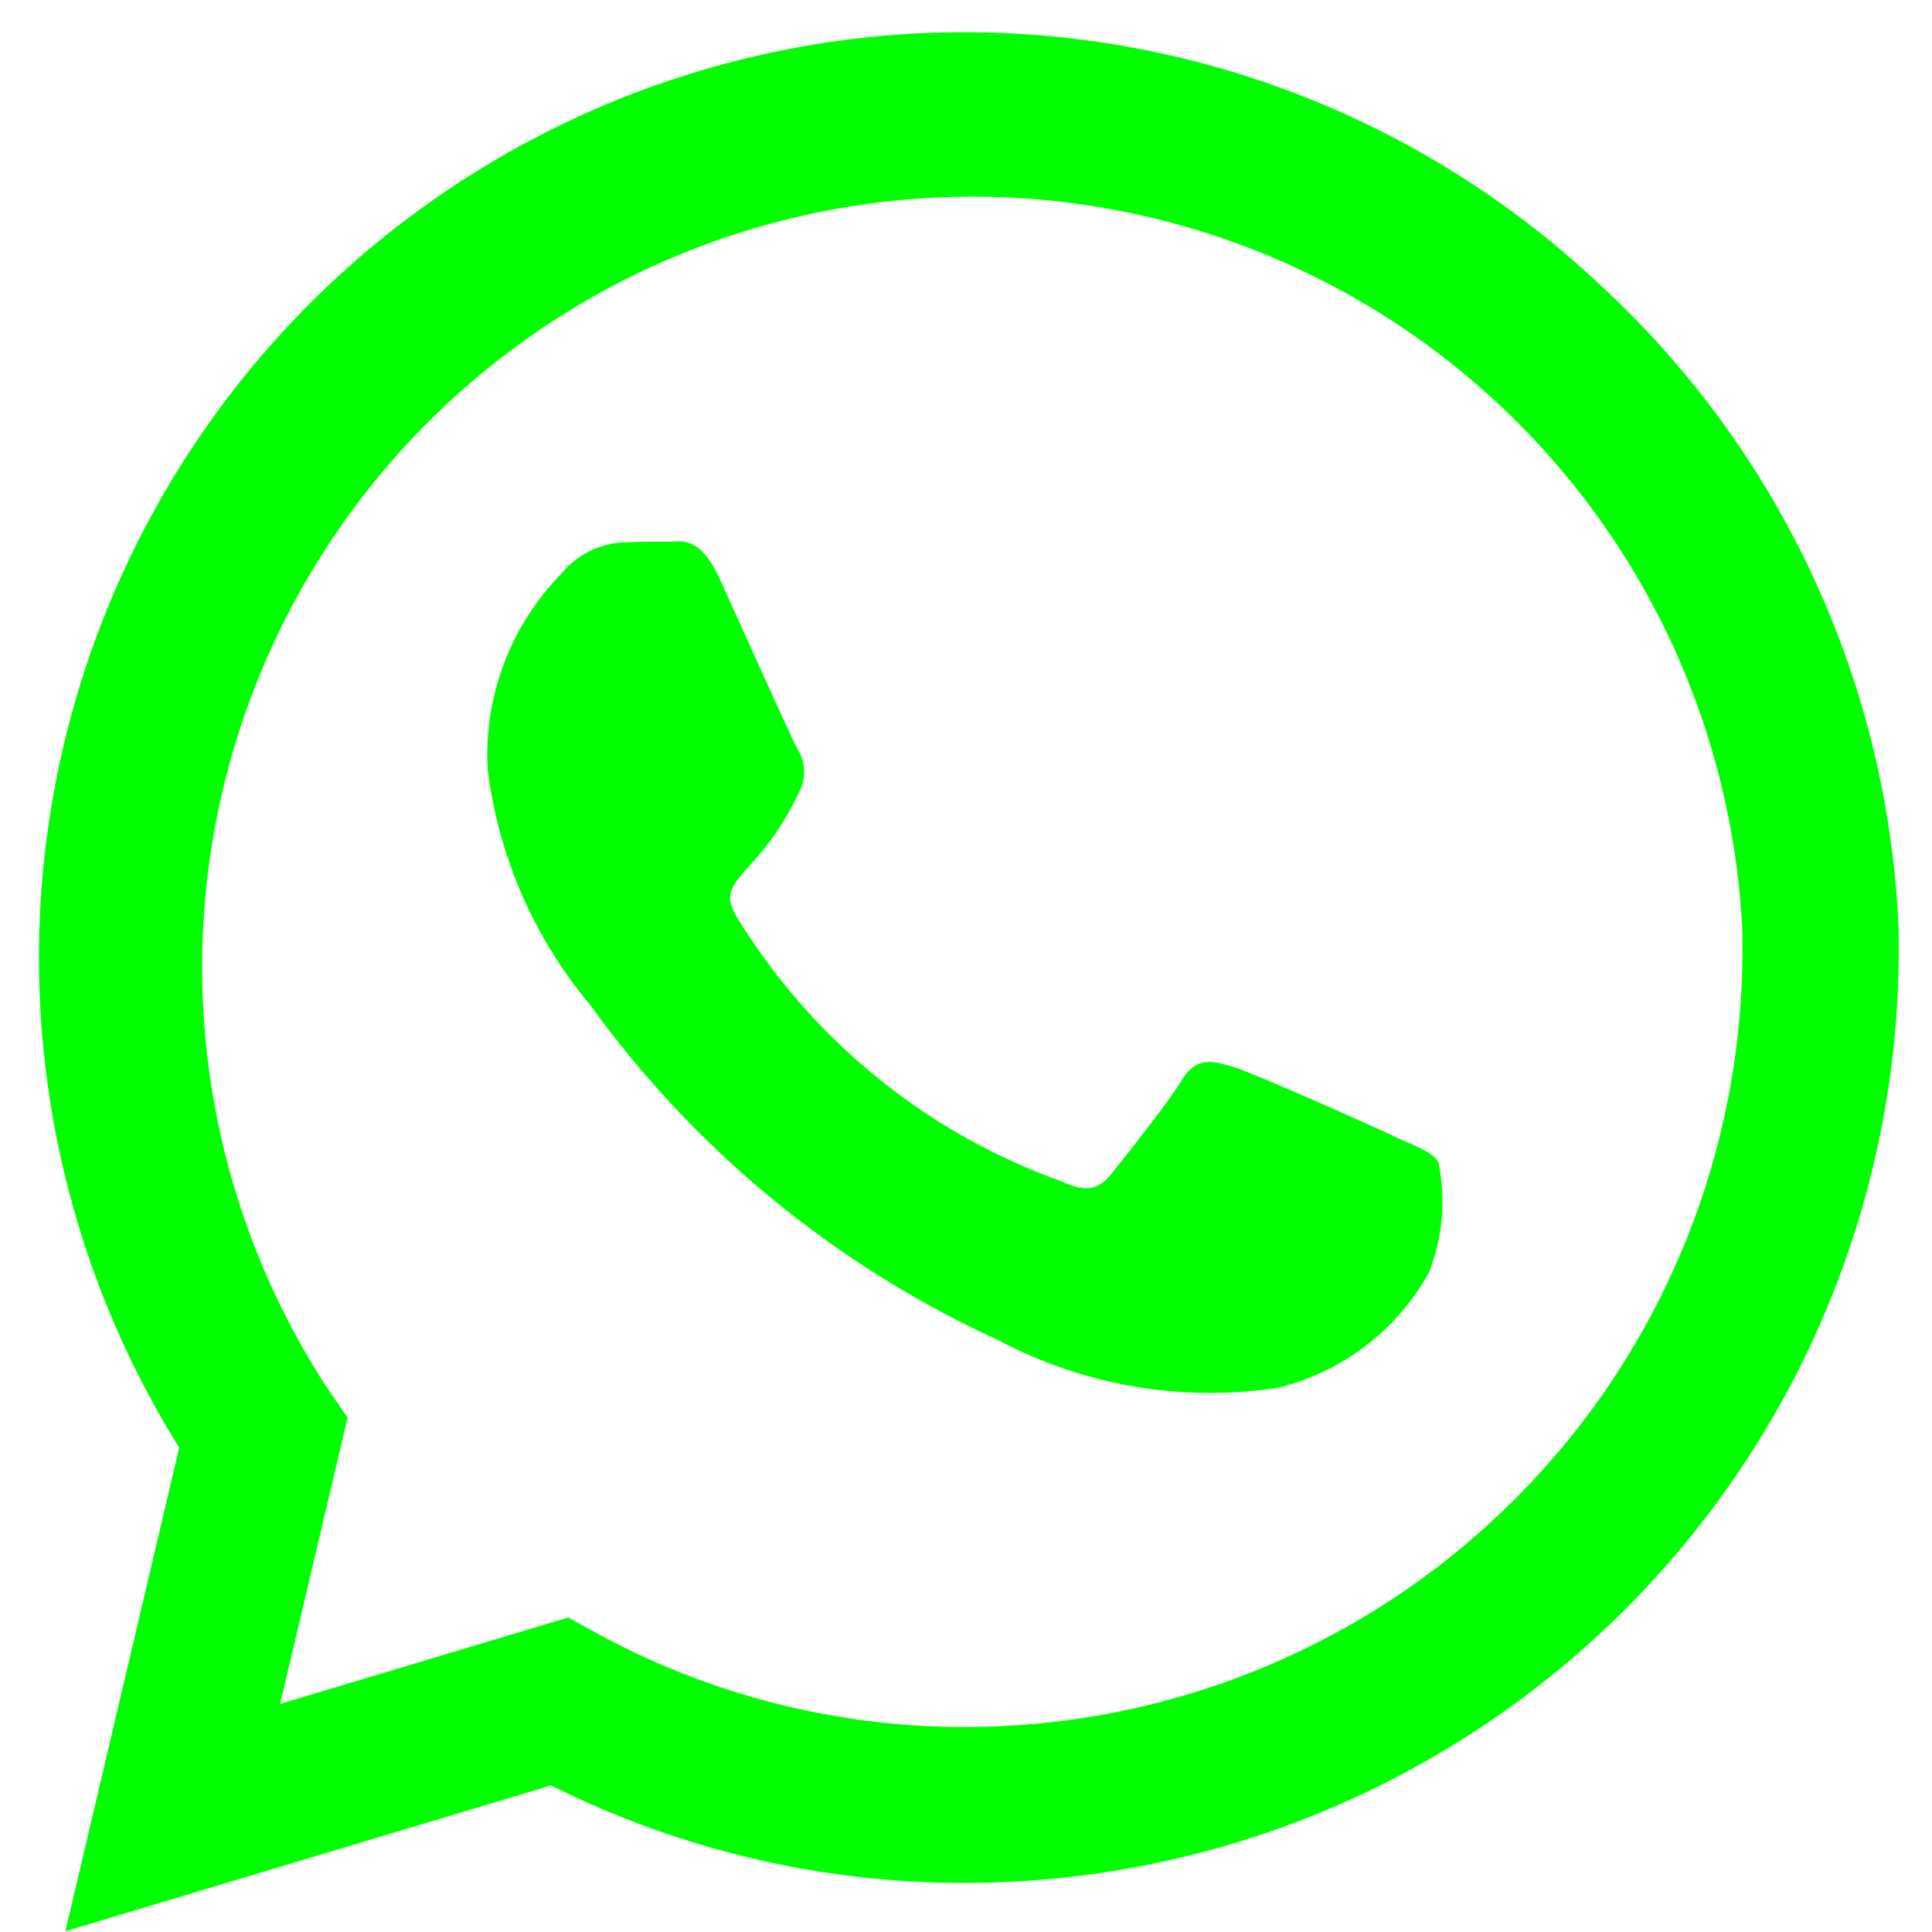 <svg xmlns="http://www.w3.org/2000/svg" width="20.686" height="20.686" viewBox="0 0 20.686 20.686">
  <path id="Icon_awesome-whatsapp" data-name="Icon awesome-whatsapp" d="M17,2.906a9.914,9.914,0,0,0-15.6,11.96L0,20l5.254-1.379a9.881,9.881,0,0,0,4.737,1.205h0A10.006,10.006,0,0,0,20,9.915a9.95,9.95,0,0,0-3-7.009ZM10,18.156a8.223,8.223,0,0,1-4.2-1.147l-.3-.179-3.116.817.83-3.04-.2-.312A8.253,8.253,0,1,1,18.326,9.915,8.329,8.329,0,0,1,10,18.156Zm4.518-6.17c-.246-.125-1.464-.723-1.692-.8s-.393-.125-.558.125-.638.8-.786.973-.29.188-.536.063A6.741,6.741,0,0,1,7.571,9.4c-.254-.437.254-.406.728-1.353a.459.459,0,0,0-.022-.433c-.062-.125-.558-1.344-.763-1.839s-.406-.415-.558-.424-.308-.009-.473-.009a.917.917,0,0,0-.661.308,2.783,2.783,0,0,0-.866,2.067,4.851,4.851,0,0,0,1.009,2.563A11.066,11.066,0,0,0,10.2,14.018a4.846,4.846,0,0,0,2.973.621,2.536,2.536,0,0,0,1.67-1.179,2.071,2.071,0,0,0,.143-1.179C14.924,12.17,14.759,12.107,14.513,11.987Z" transform="matrix(0.999, -0.035, 0.035, 0.999, 0, 0.698)" fill="#00ff00"/>
</svg>
